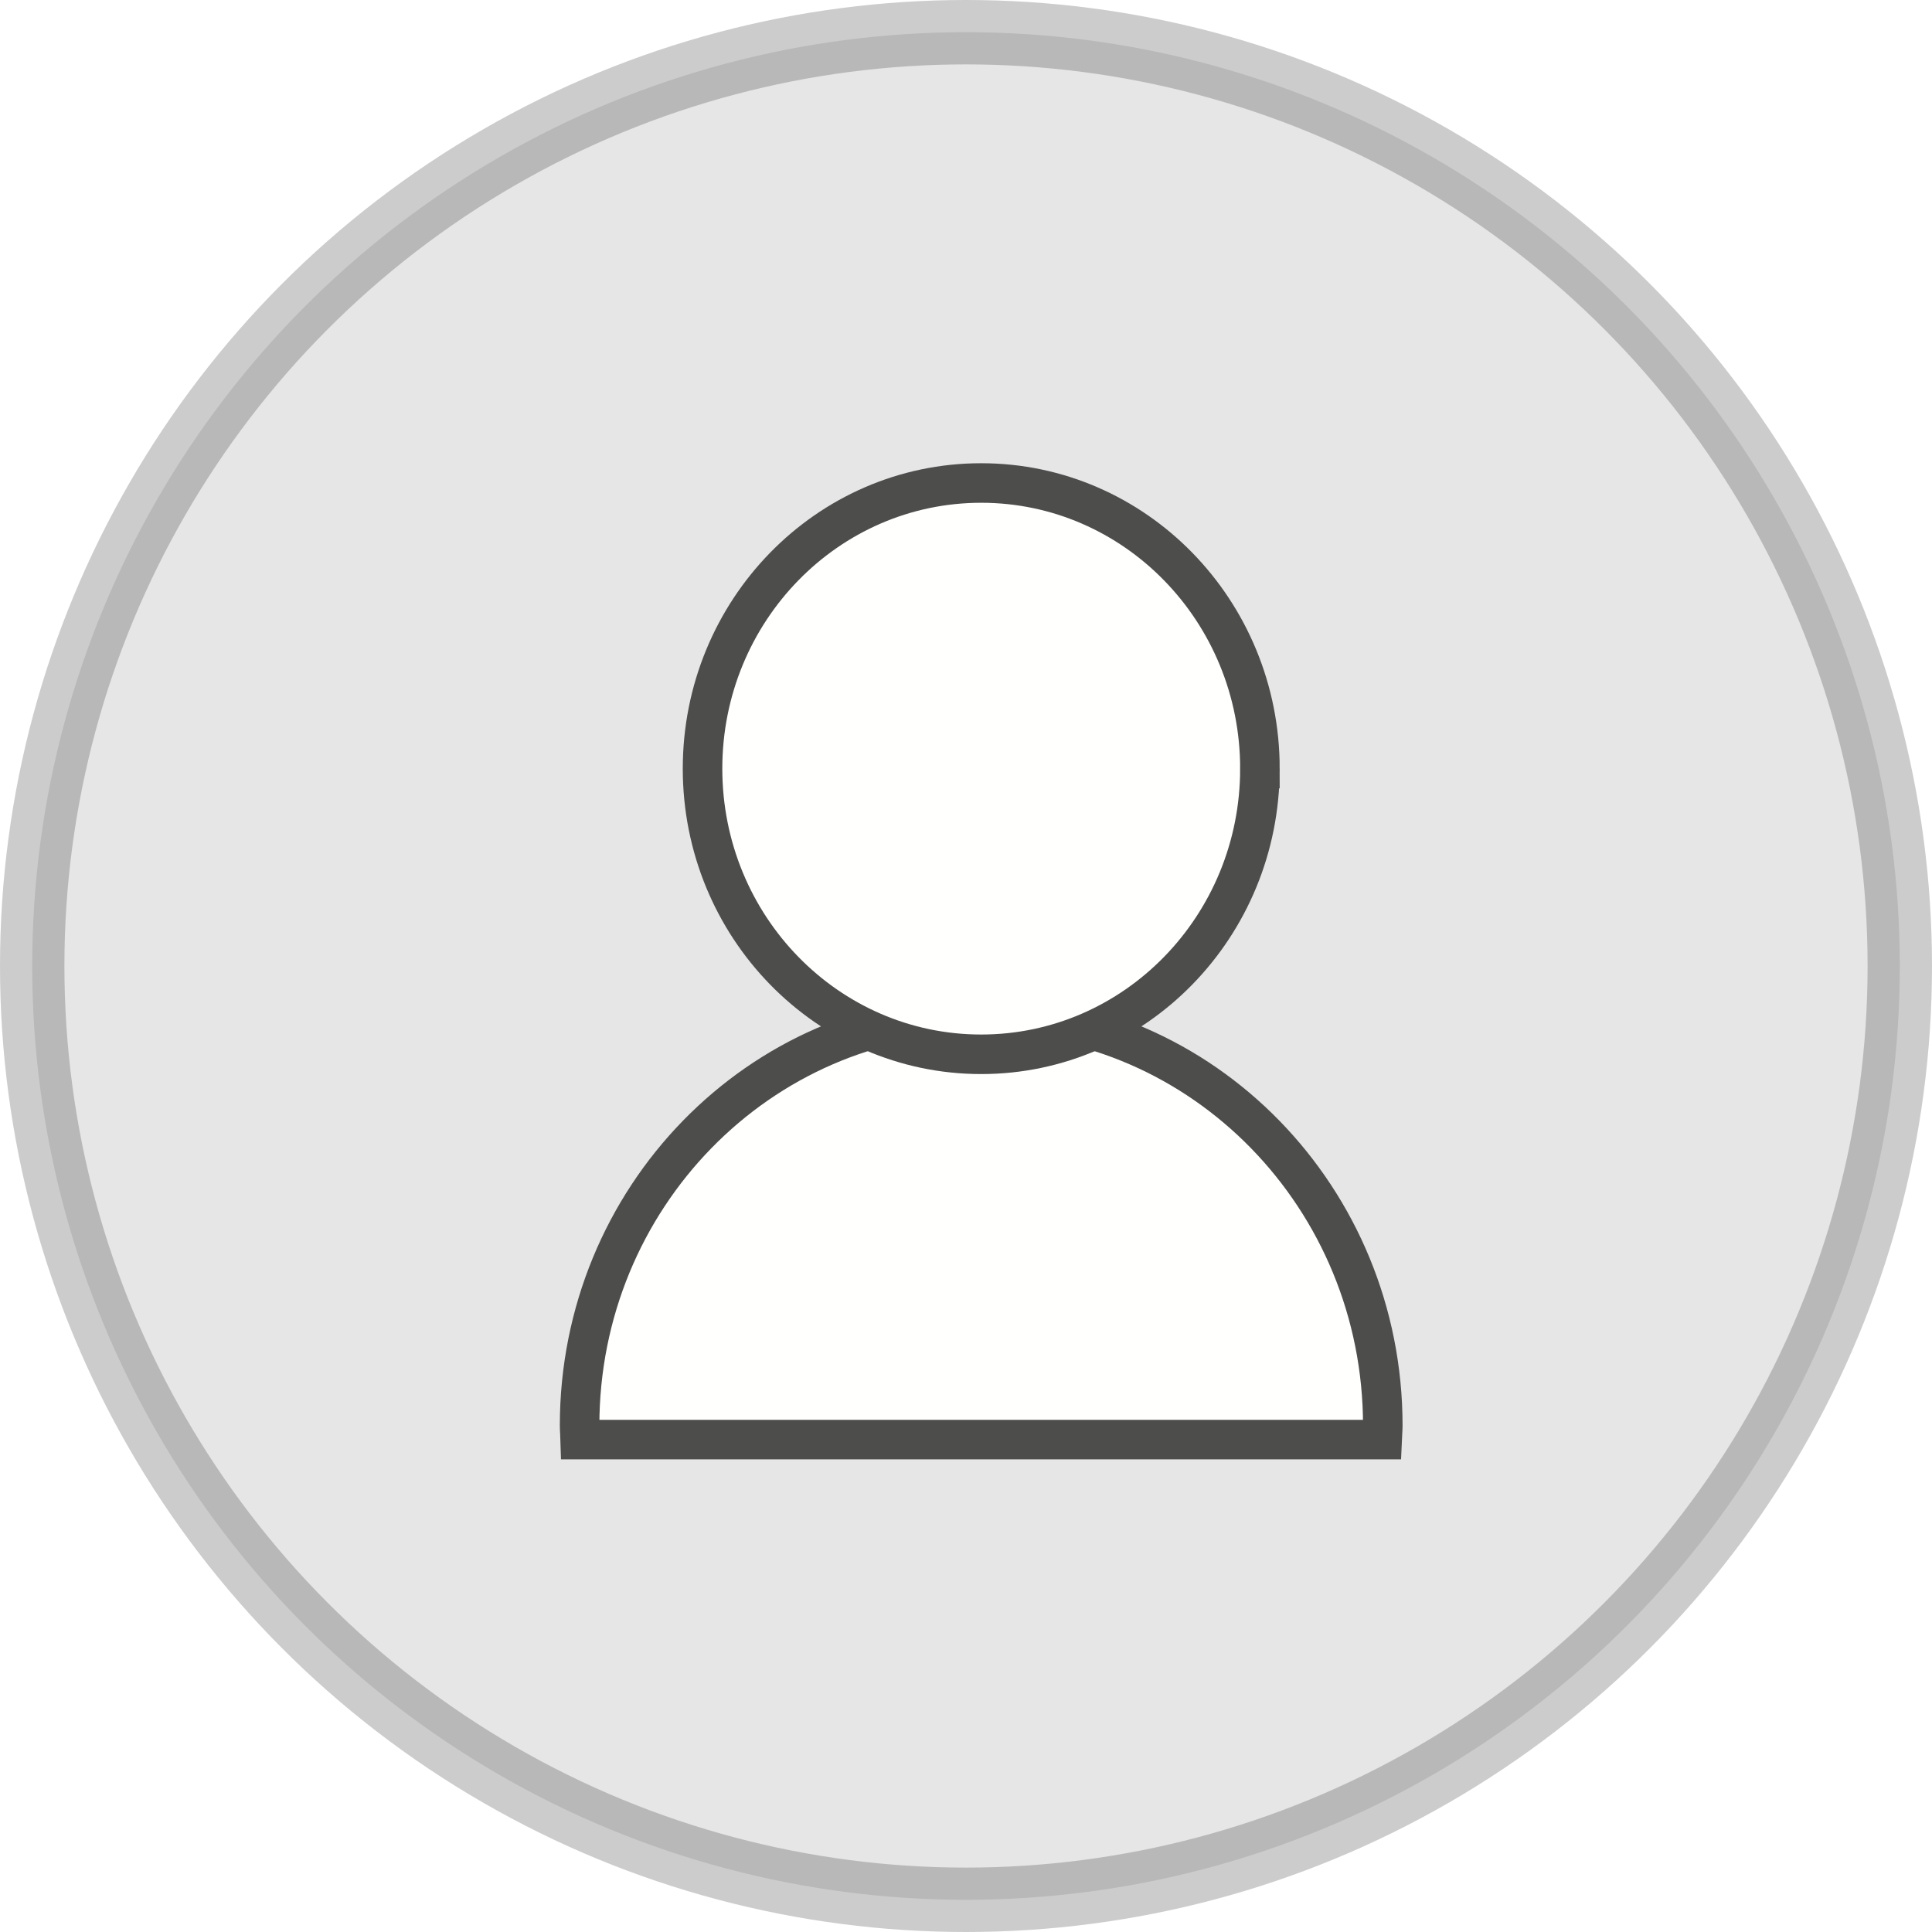 <svg xmlns="http://www.w3.org/2000/svg" xmlns:xlink="http://www.w3.org/1999/xlink" width="30" height="30" viewBox="0 0 30 30">
    <defs>
        <circle cx="15" cy="15" r="15"/>
    </defs>
    <g fill="none" fill-rule="evenodd">
        <g>
            <use fill="#FFF" xlink:href="#a"/>
            <circle cx="15" cy="15" r="14.5" fill="#000" fill-opacity=".1" stroke="#000" stroke-linejoin="square" stroke-opacity=".2"/>
        </g>
        <path fill="#FFFFFE" d="M21.472 22.135c0-3.53-2.792-6.392-6.236-6.392S9 18.604 9 22.135c0 .074.008.146.01.219h12.451c.003-.073.011-.145.011-.22"/>
        <path stroke="#4D4E4C" stroke-width=".614" d="M21.472 22.135c0-3.53-2.792-6.392-6.236-6.392S9 18.604 9 22.135c0 .074.008.146.01.219h12.451c.003-.073.011-.145.011-.22z"/>
        <path fill="#FFFFFE" d="M19.564 11.935c0 2.45-1.938 4.436-4.328 4.436-2.39 0-4.327-1.986-4.327-4.436S12.846 7.5 15.236 7.5c2.39 0 4.328 1.986 4.328 4.435"/>
        <path stroke="#4D4E4C" stroke-width=".614" d="M19.564 11.935c0 2.45-1.938 4.436-4.328 4.436-2.39 0-4.327-1.986-4.327-4.436S12.846 7.5 15.236 7.5c2.39 0 4.328 1.986 4.328 4.435z"/>
    </g>
</svg>
